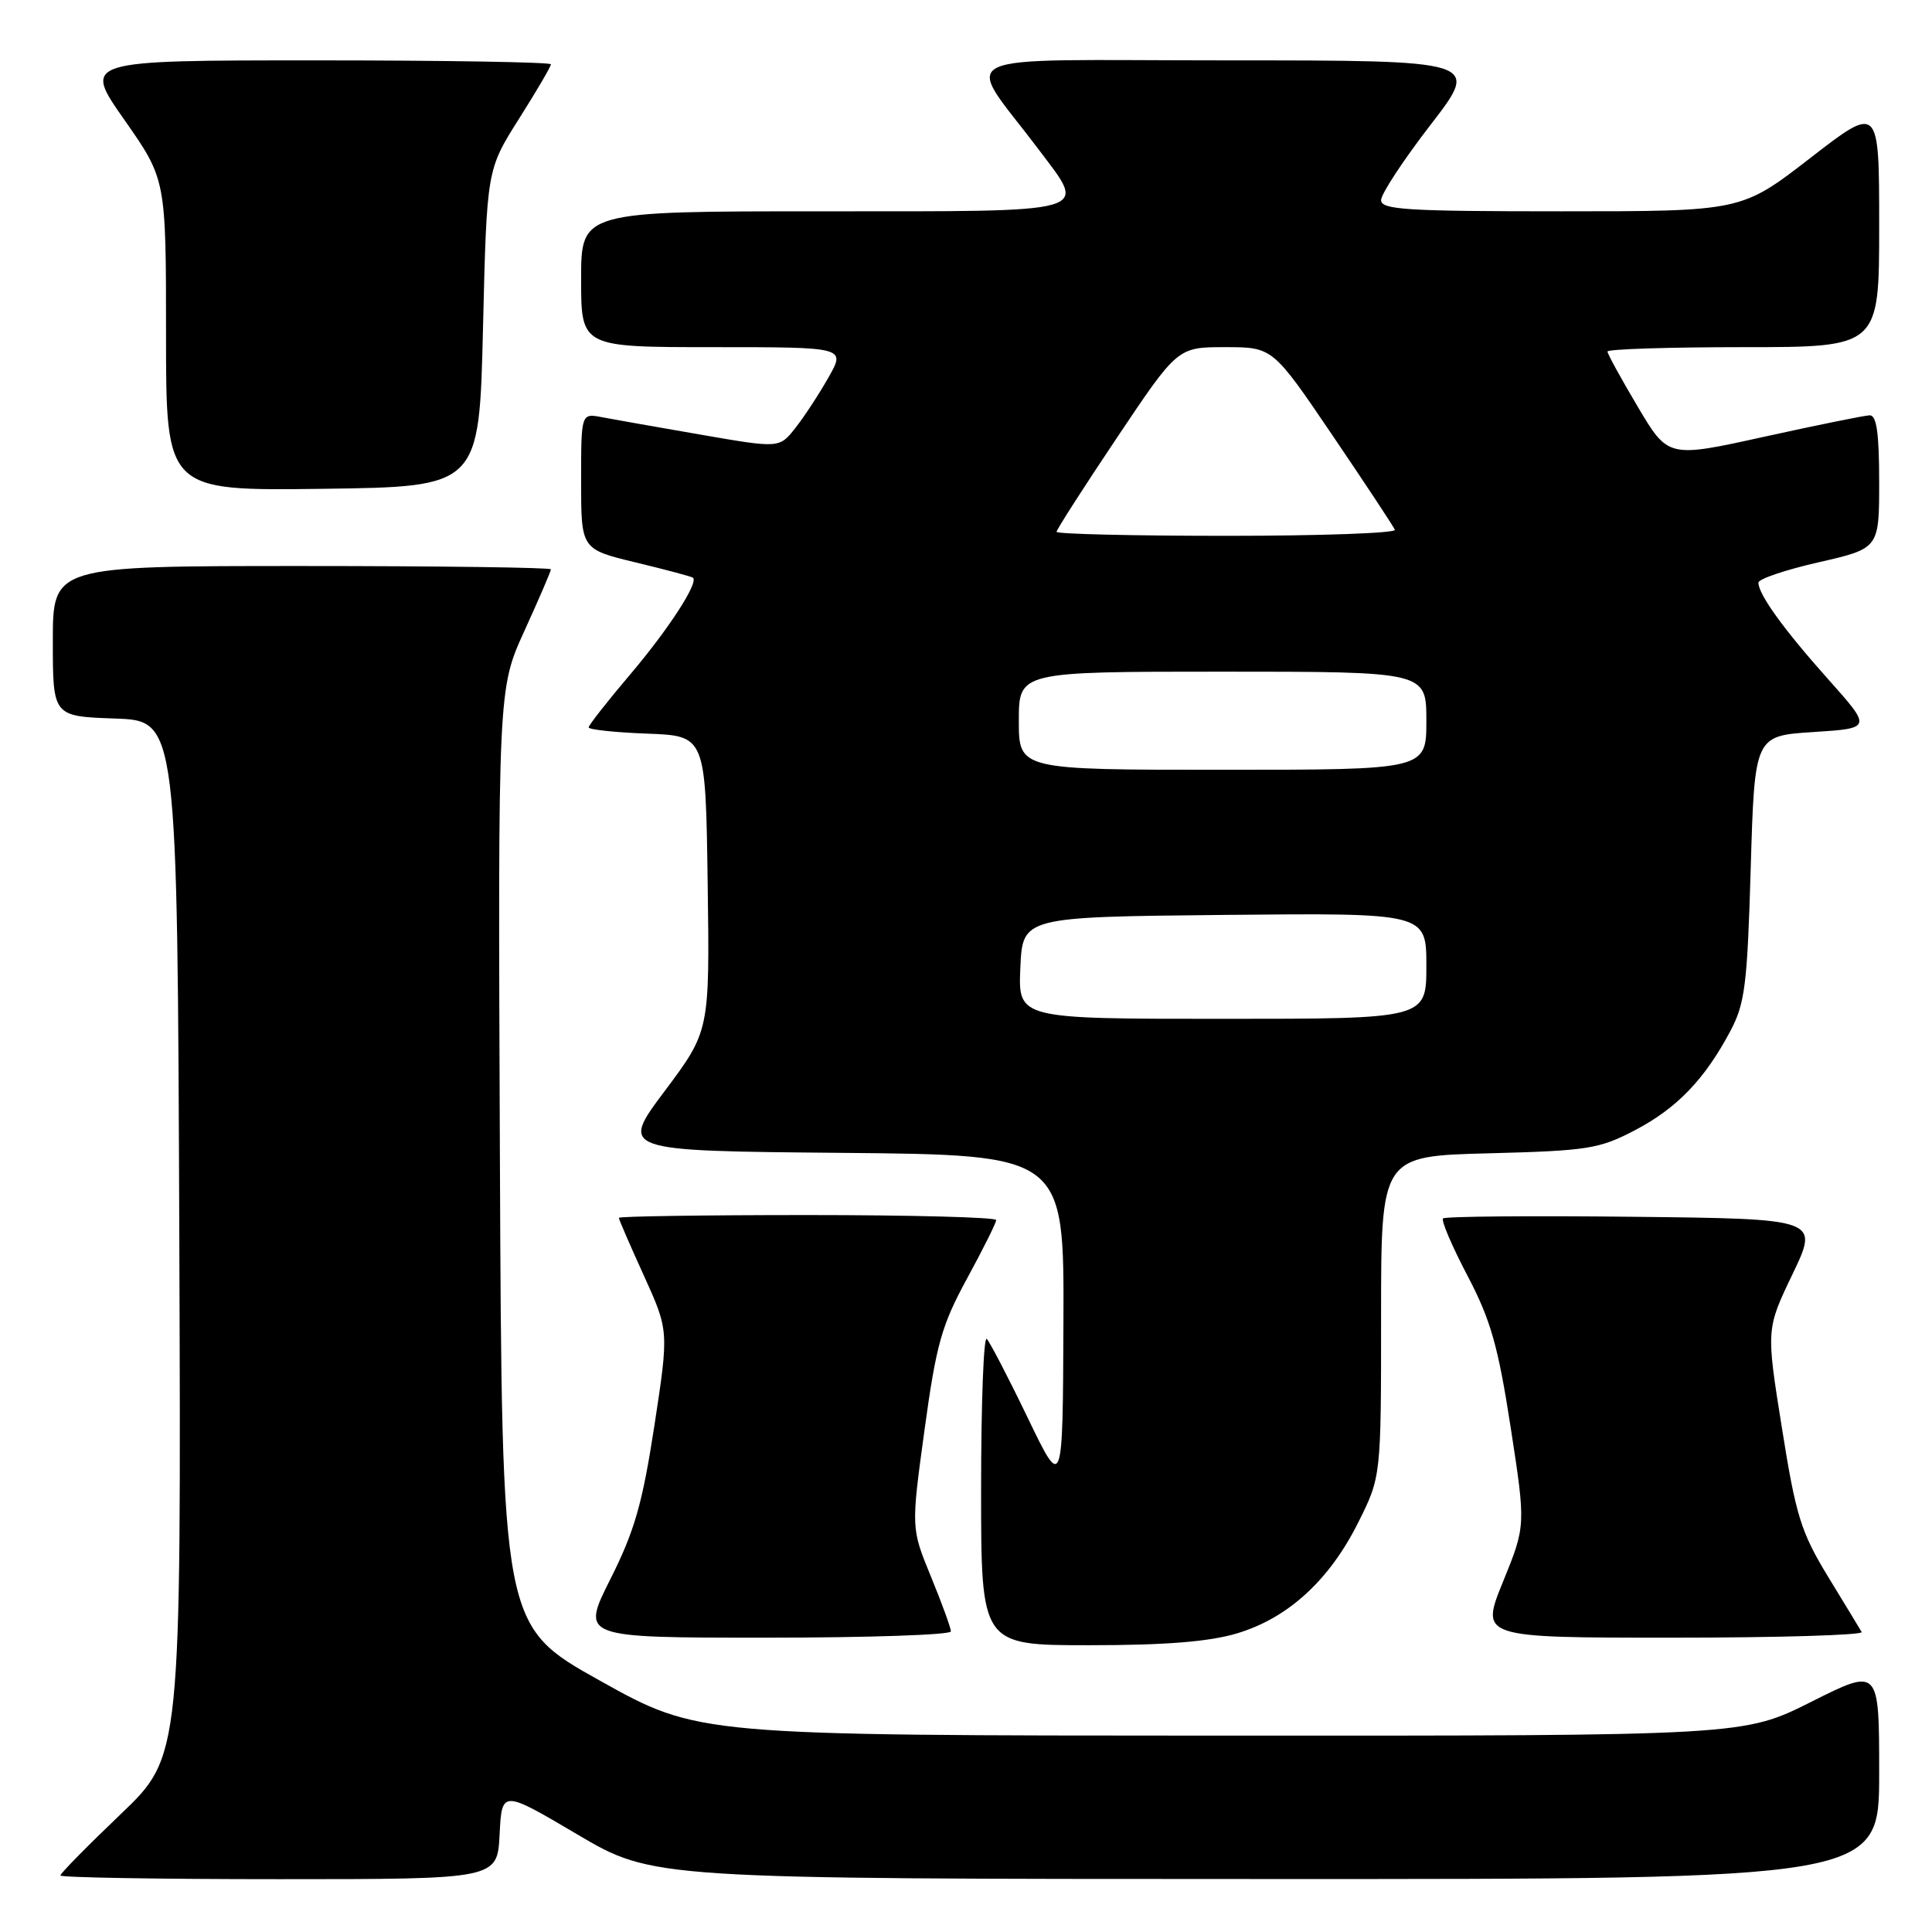 <?xml version="1.0" encoding="UTF-8" standalone="no"?>
<!DOCTYPE svg PUBLIC "-//W3C//DTD SVG 1.1//EN" "http://www.w3.org/Graphics/SVG/1.1/DTD/svg11.dtd" >
<svg xmlns="http://www.w3.org/2000/svg" xmlns:xlink="http://www.w3.org/1999/xlink" version="1.1" viewBox="0 0 256 256">
 <g >
 <path fill="currentColor"
d=" M 66.20 243.08 C 66.50 237.17 66.50 237.17 76.50 243.07 C 86.50 248.97 86.50 248.97 167.75 248.98 C 249.00 249.00 249.00 249.00 249.00 234.99 C 249.00 220.98 249.00 220.98 240.02 225.49 C 231.04 230.00 231.04 230.00 161.77 229.98 C 92.50 229.96 92.50 229.96 79.50 222.70 C 66.50 215.44 66.50 215.44 66.24 153.36 C 65.98 91.28 65.98 91.28 69.49 83.59 C 71.42 79.35 73.00 75.69 73.00 75.44 C 73.00 75.20 58.15 75.00 40.00 75.00 C 7.00 75.00 7.00 75.00 7.00 84.96 C 7.00 94.92 7.00 94.92 15.25 95.21 C 23.50 95.50 23.50 95.50 23.76 164.11 C 24.01 232.72 24.01 232.72 16.01 240.37 C 11.60 244.58 8.00 248.24 8.00 248.51 C 8.00 248.78 21.03 249.00 36.95 249.00 C 65.90 249.00 65.90 249.00 66.20 243.08 Z  M 163.88 216.44 C 170.64 214.43 176.13 209.42 179.96 201.76 C 183.00 195.68 183.00 195.68 183.00 174.43 C 183.00 153.19 183.00 153.19 197.25 152.82 C 210.38 152.48 211.90 152.24 216.62 149.77 C 222.18 146.87 225.88 143.03 229.28 136.62 C 231.22 132.98 231.53 130.48 231.98 115.00 C 232.50 97.50 232.50 97.50 240.27 97.00 C 248.04 96.50 248.04 96.50 242.24 90.00 C 236.33 83.38 233.00 78.76 233.00 77.20 C 233.00 76.72 236.60 75.50 241.00 74.50 C 249.00 72.67 249.00 72.67 249.00 63.84 C 249.00 57.42 248.66 55.01 247.75 55.03 C 247.06 55.05 240.77 56.33 233.77 57.87 C 221.04 60.68 221.04 60.68 217.02 53.91 C 214.81 50.19 213.00 46.89 213.00 46.58 C 213.00 46.26 221.10 46.00 231.00 46.00 C 249.00 46.00 249.00 46.00 249.00 29.94 C 249.00 13.87 249.00 13.87 239.87 20.94 C 230.75 28.00 230.75 28.00 206.87 28.00 C 186.43 28.00 183.00 27.79 183.00 26.52 C 183.00 25.70 185.96 21.20 189.57 16.52 C 196.15 8.00 196.15 8.00 162.45 8.00 C 124.67 8.00 127.66 6.56 137.69 19.89 C 144.07 28.37 145.38 28.00 109.00 28.00 C 77.00 28.00 77.00 28.00 77.00 37.00 C 77.00 46.00 77.00 46.00 94.53 46.00 C 112.06 46.00 112.06 46.00 109.78 50.01 C 108.53 52.22 106.55 55.24 105.39 56.71 C 103.27 59.40 103.27 59.40 92.89 57.60 C 87.17 56.61 81.26 55.57 79.75 55.28 C 77.00 54.75 77.00 54.75 77.00 63.77 C 77.00 72.78 77.00 72.78 84.25 74.53 C 88.24 75.49 91.65 76.40 91.82 76.55 C 92.60 77.19 88.59 83.37 83.51 89.36 C 80.48 92.93 78.00 96.09 78.00 96.38 C 78.00 96.68 81.49 97.05 85.75 97.21 C 93.50 97.50 93.50 97.50 93.77 117.05 C 94.04 136.60 94.04 136.60 88.09 144.55 C 82.13 152.50 82.13 152.50 111.57 152.76 C 141.00 153.03 141.00 153.03 140.91 175.26 C 140.82 197.50 140.82 197.50 136.16 187.83 C 133.60 182.51 131.16 177.83 130.75 177.41 C 130.34 177.00 130.00 185.97 130.00 197.33 C 130.00 218.00 130.00 218.00 144.32 218.00 C 154.37 218.00 160.20 217.54 163.88 216.44 Z  M 126.00 216.17 C 126.00 215.72 124.81 212.45 123.36 208.92 C 120.72 202.50 120.72 202.50 122.50 189.50 C 124.06 178.11 124.76 175.62 128.14 169.41 C 130.26 165.52 132.00 162.03 132.00 161.66 C 132.00 161.30 120.75 161.00 107.00 161.00 C 93.25 161.00 82.00 161.17 82.00 161.37 C 82.00 161.57 83.49 165.02 85.32 169.03 C 88.63 176.33 88.63 176.33 86.71 188.91 C 85.12 199.24 84.09 202.86 80.88 209.24 C 76.98 217.00 76.98 217.00 101.49 217.00 C 114.97 217.00 126.00 216.63 126.00 216.17 Z  M 246.68 216.25 C 246.44 215.84 244.43 212.52 242.21 208.89 C 238.63 203.00 237.96 200.84 236.11 189.19 C 234.02 176.12 234.02 176.12 237.53 168.81 C 241.03 161.50 241.03 161.50 216.37 161.23 C 202.80 161.08 191.48 161.18 191.21 161.45 C 190.94 161.72 192.40 165.13 194.44 169.02 C 197.52 174.89 198.50 178.31 200.17 189.13 C 202.18 202.16 202.18 202.16 199.16 209.58 C 196.14 217.00 196.14 217.00 221.63 217.00 C 235.65 217.00 246.92 216.66 246.68 216.25 Z  M 64.00 43.50 C 64.50 22.50 64.50 22.50 68.75 15.77 C 71.09 12.08 73.00 8.81 73.00 8.52 C 73.00 8.24 59.04 8.00 41.98 8.00 C 10.95 8.00 10.95 8.00 16.48 15.88 C 22.00 23.76 22.00 23.76 22.00 44.40 C 22.00 65.04 22.00 65.04 42.75 64.77 C 63.50 64.50 63.50 64.50 64.00 43.50 Z  M 135.20 128.25 C 135.50 121.50 135.50 121.50 162.25 121.23 C 189.00 120.97 189.00 120.97 189.00 127.98 C 189.00 135.00 189.00 135.00 161.95 135.00 C 134.91 135.00 134.91 135.00 135.20 128.25 Z  M 135.00 95.50 C 135.00 89.00 135.00 89.00 162.00 89.00 C 189.00 89.00 189.00 89.00 189.00 95.50 C 189.00 102.00 189.00 102.00 162.00 102.00 C 135.00 102.00 135.00 102.00 135.00 95.50 Z  M 140.00 70.47 C 140.00 70.18 143.61 64.55 148.02 57.97 C 156.04 46.00 156.04 46.00 162.34 46.00 C 168.64 46.00 168.64 46.00 176.57 57.70 C 180.93 64.13 184.65 69.76 184.83 70.20 C 185.02 70.64 175.00 71.00 162.58 71.00 C 150.16 71.00 140.00 70.76 140.00 70.47 Z "/>
</g>
</svg>